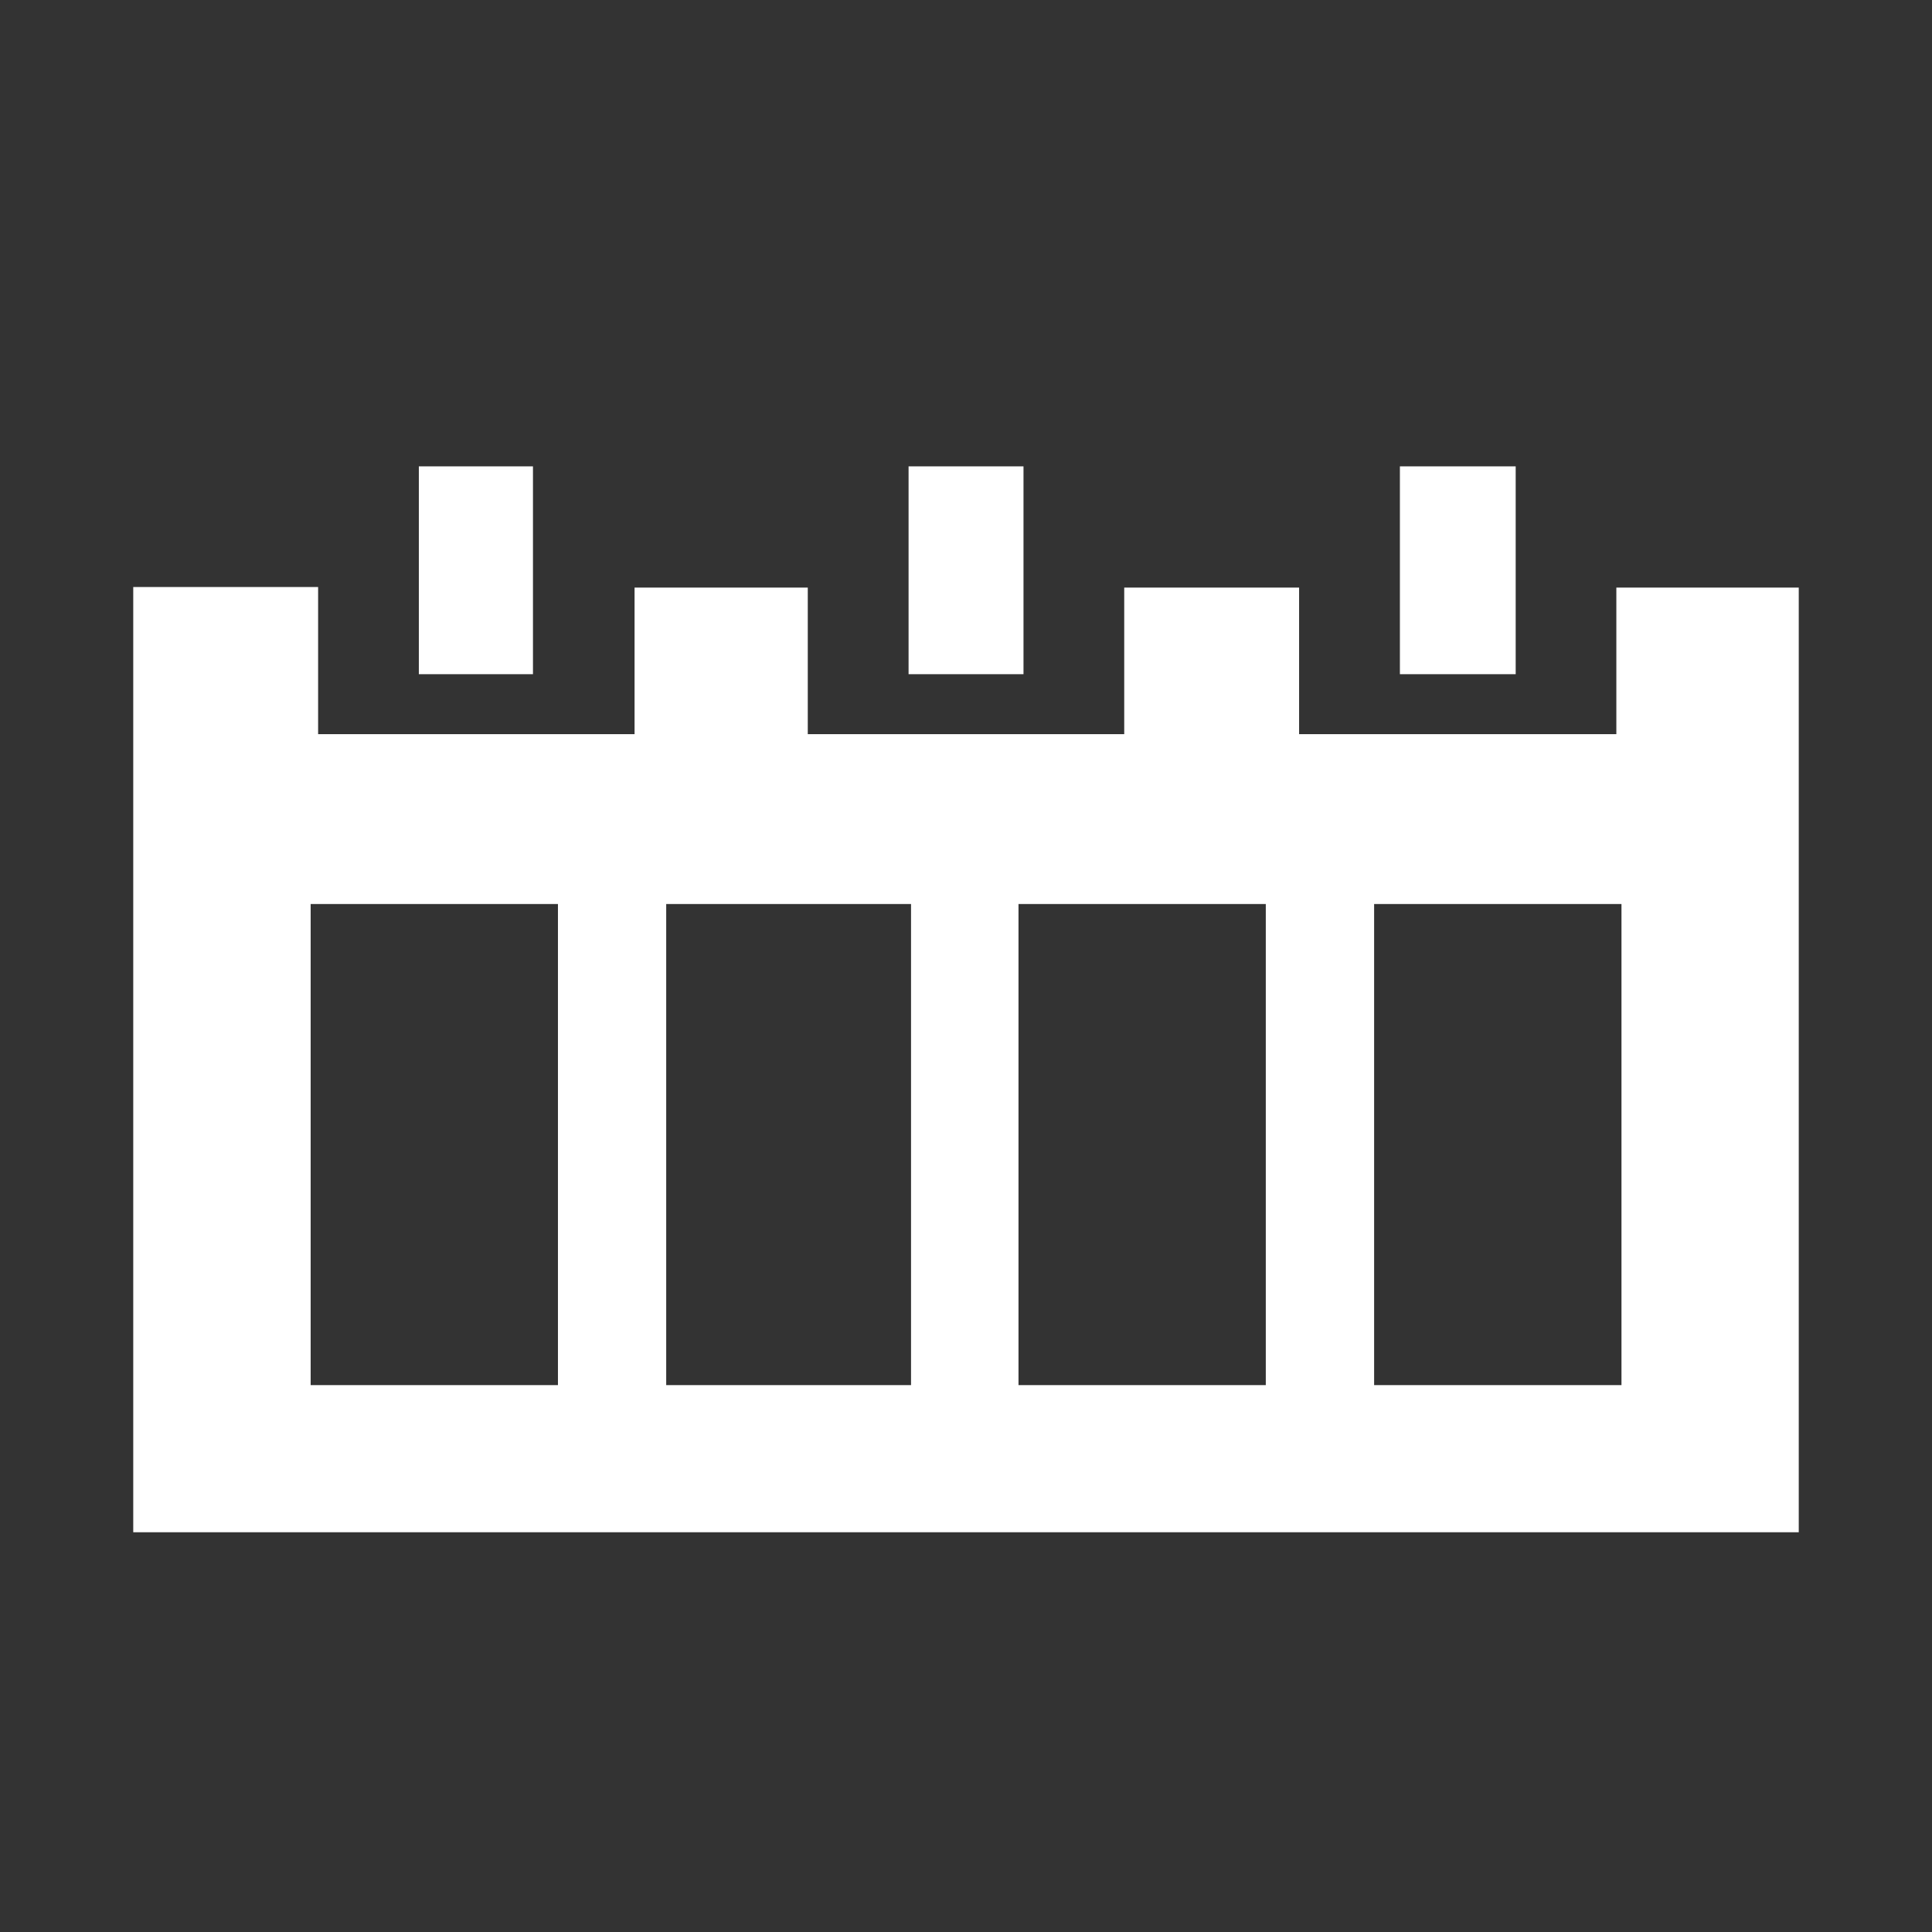 <svg id="icon-calendar" xmlns="http://www.w3.org/2000/svg" width="29" height="29" viewBox="0 0 29 29">
  <rect x="0" y="0" width="29" height="29" fill="#333333" stroke="none"/>
  <rect id="Rectangle_3" data-name="Rectangle 3" width="29" height="29" fill="none"/>
  <g id="icon-calender-24" transform="translate(2 6.5)">
    <path id="Shape" d="M25,16H0V1.811H2.775V4.02h4.75v-2.2h2.6v2.2h4.75v-2.2H17.5v2.2h4.762v-2.2H25V16ZM18.626,6.57v7.221h3.713V6.57Zm-5.338,0v7.221H17V6.57ZM8,6.57v7.221h3.675V6.57Zm-5.337,0v7.221H6.375V6.57ZM20.751,3.12H19.013V0h1.738V3.119Zm-7.388,0H11.638V0h1.725V3.119ZM6,3.12H4.287V0H6V3.119Z" transform="translate(0 0.5)" fill="#fff"/>
  </g>
</svg>
